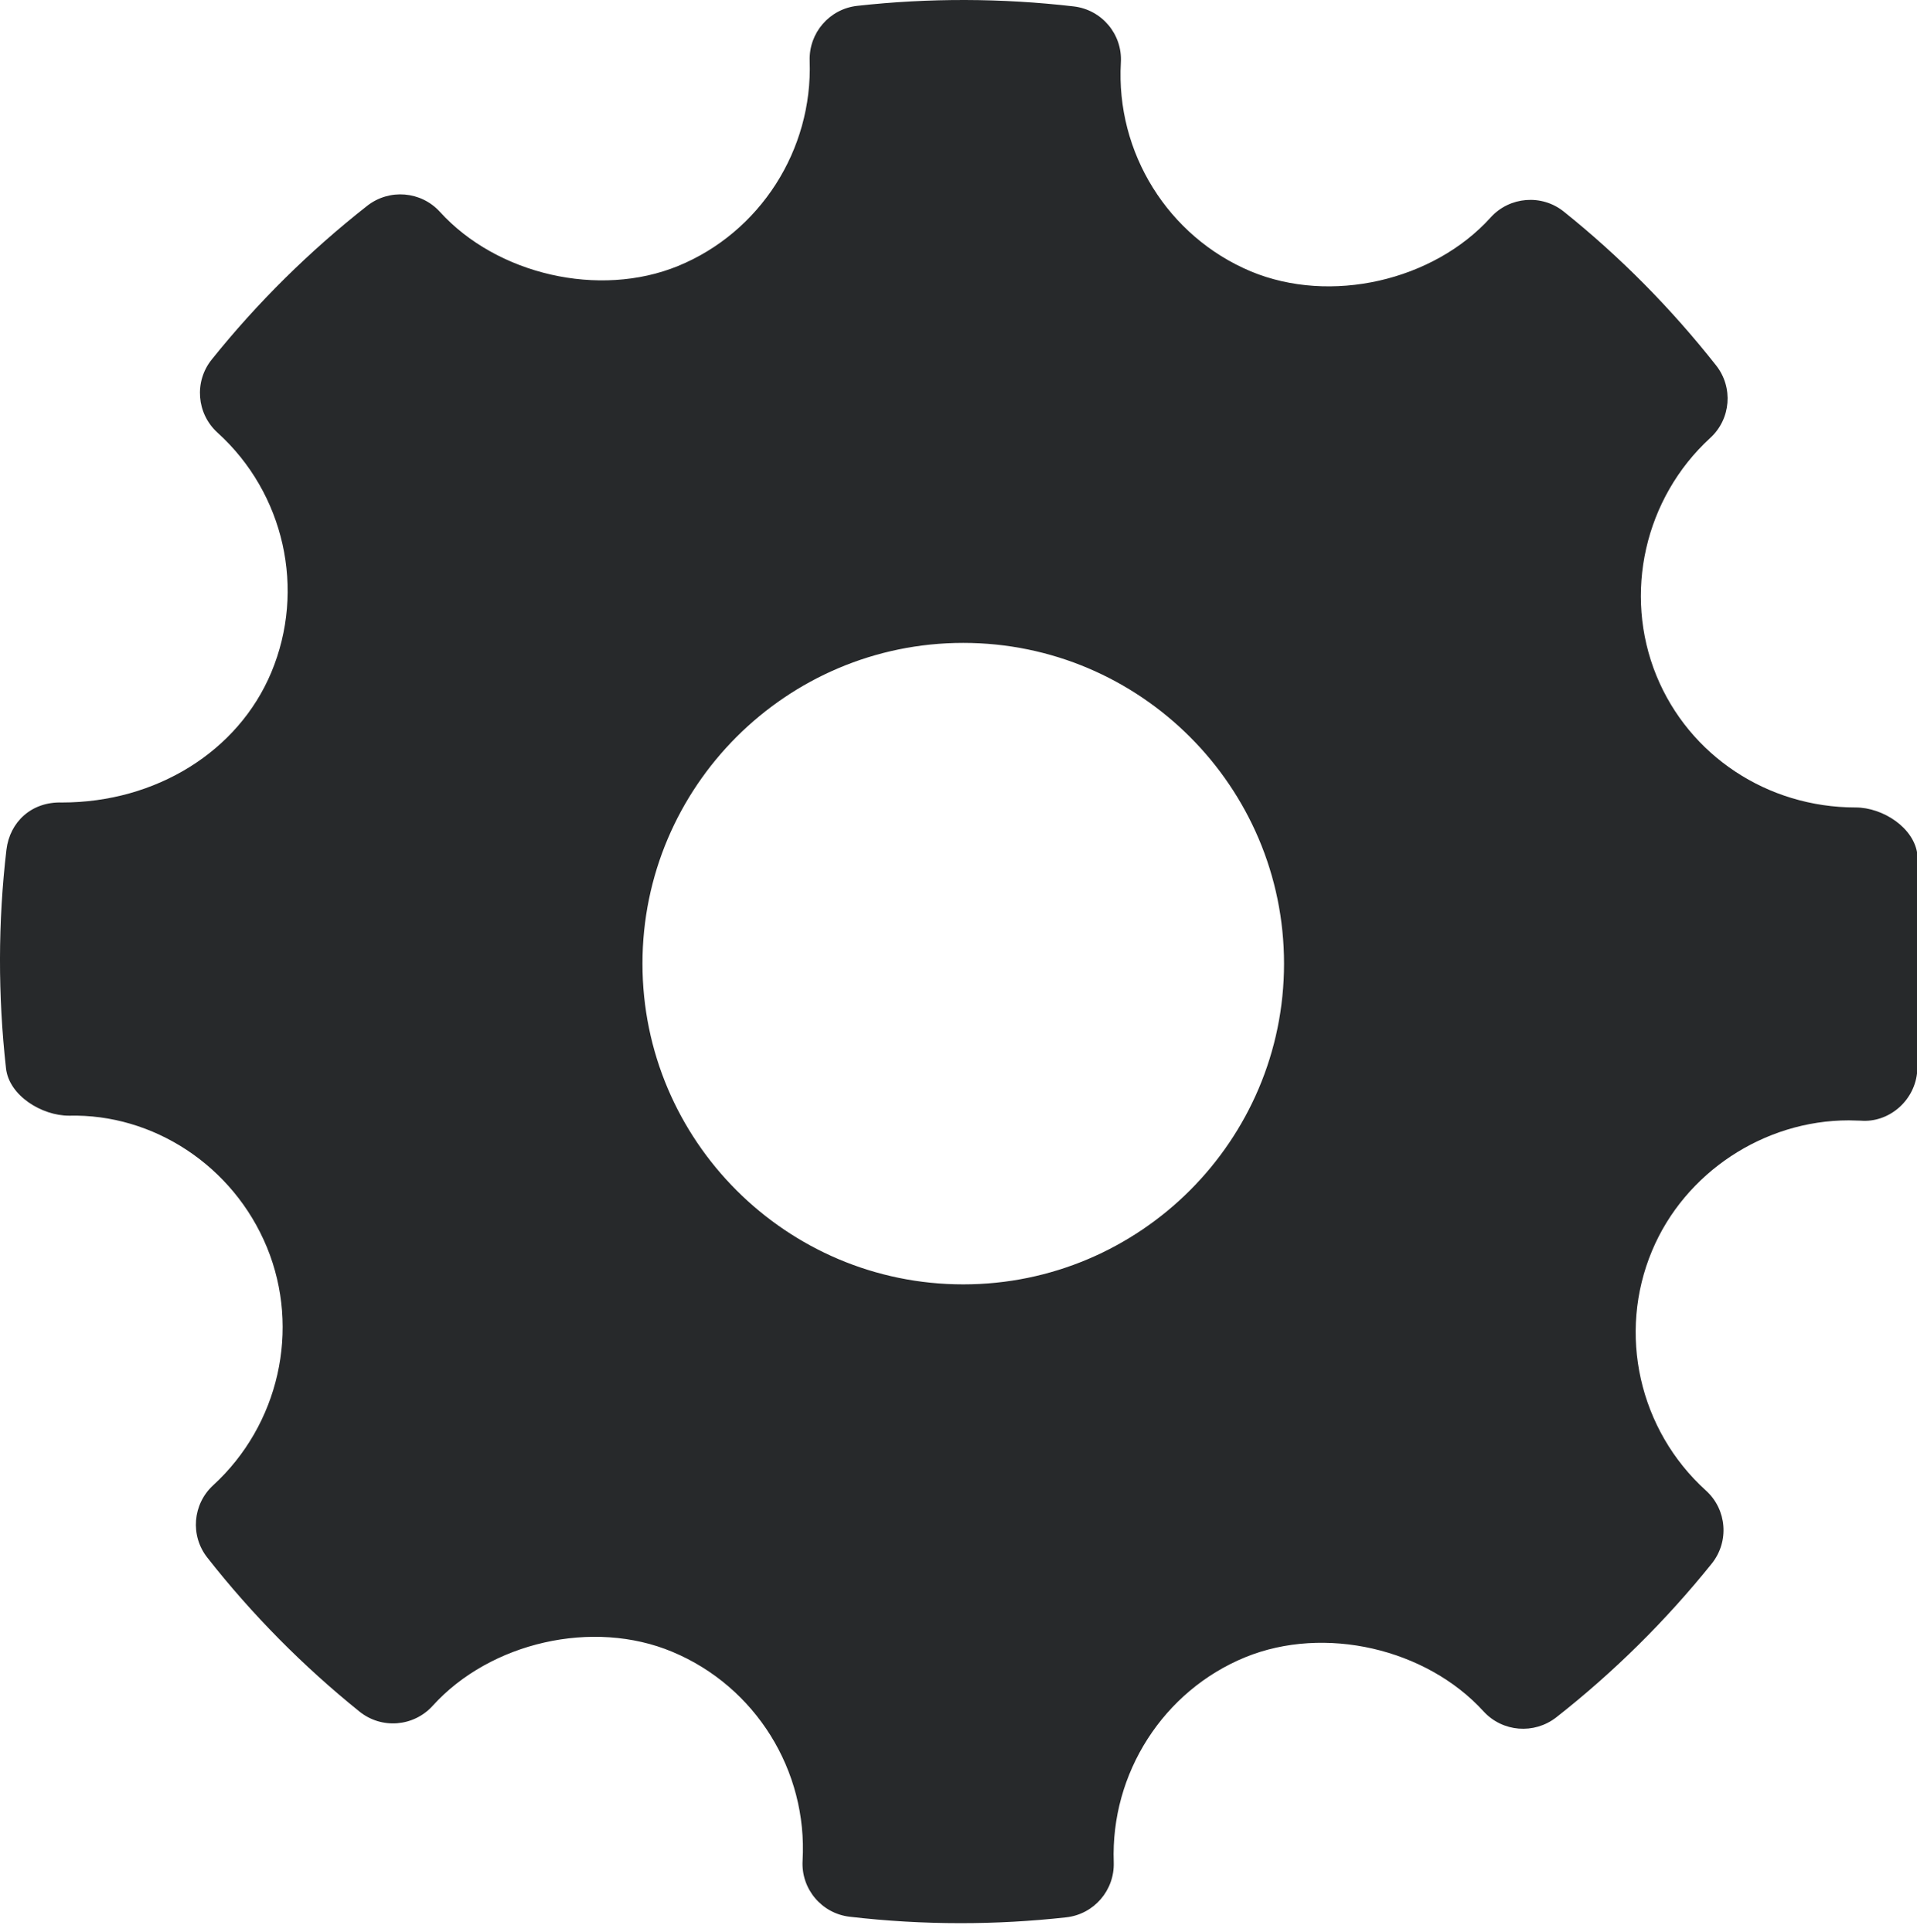<svg fill="#27292b" xmlns="http://www.w3.org/2000/svg" xmlns:xlink="http://www.w3.org/1999/xlink" viewBox="0 0 214.285 215.972">
<g>
<g>
<defs>
<rect id="SVGID_1_" width="215.76" height="215.972"/>
</defs>
<clipPath id="SVGID_2_">
<use xlink:href="#SVGID_1_"  overflow="visible"/>
</clipPath>
<path clip-path="url(#SVGID_2_)" fill-rule="evenodd" clip-rule="evenodd" d="M214.332,95.57c-0.34-3.023-3.863-5.296-6.91-5.296
c-9.852,0-18.594-5.782-22.262-14.73c-3.742-9.164-1.328-19.848,6.012-26.582c2.313-2.113,2.594-5.652,0.656-8.109
c-5.043-6.403-10.773-12.188-17.031-17.2c-2.449-1.964-6.047-1.691-8.172,0.661c-6.406,7.097-17.918,9.734-26.813,6.023
c-9.254-3.895-15.094-13.273-14.52-23.34c0.188-3.164-2.125-5.914-5.277-6.281c-8.031-0.93-16.133-0.957-24.188-0.063
c-3.113,0.344-5.426,3.028-5.32,6.153c0.347,9.969-5.559,19.183-14.723,22.937c-8.789,3.59-20.219,0.973-26.613-6.062
c-2.113-2.317-5.649-2.602-8.113-0.68c-6.442,5.055-12.301,10.844-17.391,17.195c-1.984,2.469-1.691,6.047,0.641,8.168
c7.484,6.778,9.898,17.555,6.011,26.825c-3.711,8.839-12.886,14.531-23.39,14.531C3.52,89.61,1.094,91.898,0.719,95
c-0.946,8.074-0.957,16.305-0.047,24.445c0.34,3.036,3.969,5.29,7.051,5.29c9.363-0.238,18.347,5.555,22.121,14.73
c3.758,9.164,1.34,19.844-6.012,26.586c-2.301,2.113-2.594,5.644-0.652,8.098c4.992,6.363,10.726,12.152,17.004,17.207
c2.464,1.984,6.046,1.707,8.183-0.648c6.434-7.113,17.942-9.746,26.801-6.027c9.281,3.883,15.117,13.262,14.547,23.332
c-0.188,3.164,2.133,5.922,5.273,6.281c4.11,0.48,8.242,0.719,12.387,0.719c3.934,0,7.867-0.215,11.801-0.652
c3.117-0.344,5.426-3.031,5.32-6.156c-0.359-9.966,5.559-19.18,14.711-22.927c8.848-3.612,20.227-0.968,26.625,6.056
c2.125,2.313,5.637,2.594,8.113,0.68c6.43-5.043,12.277-10.828,17.391-17.195c1.984-2.465,1.703-6.047-0.641-8.172
c-7.484-6.773-9.91-17.555-6.023-26.816c3.652-8.719,12.488-14.574,21.992-14.574l1.328,0.035c3.086,0.25,5.922-2.125,6.293-5.273
C215.234,111.934,215.246,103.711,214.332,95.57L214.332,95.57z M107.672,143.594c-19.774,0-35.856-16.086-35.856-35.859
s16.082-35.859,35.856-35.859c19.777,0,35.859,16.086,35.859,35.859S127.449,143.594,107.672,143.594L107.672,143.594z
M107.672,143.594"/>
</g>
</g>
</svg>